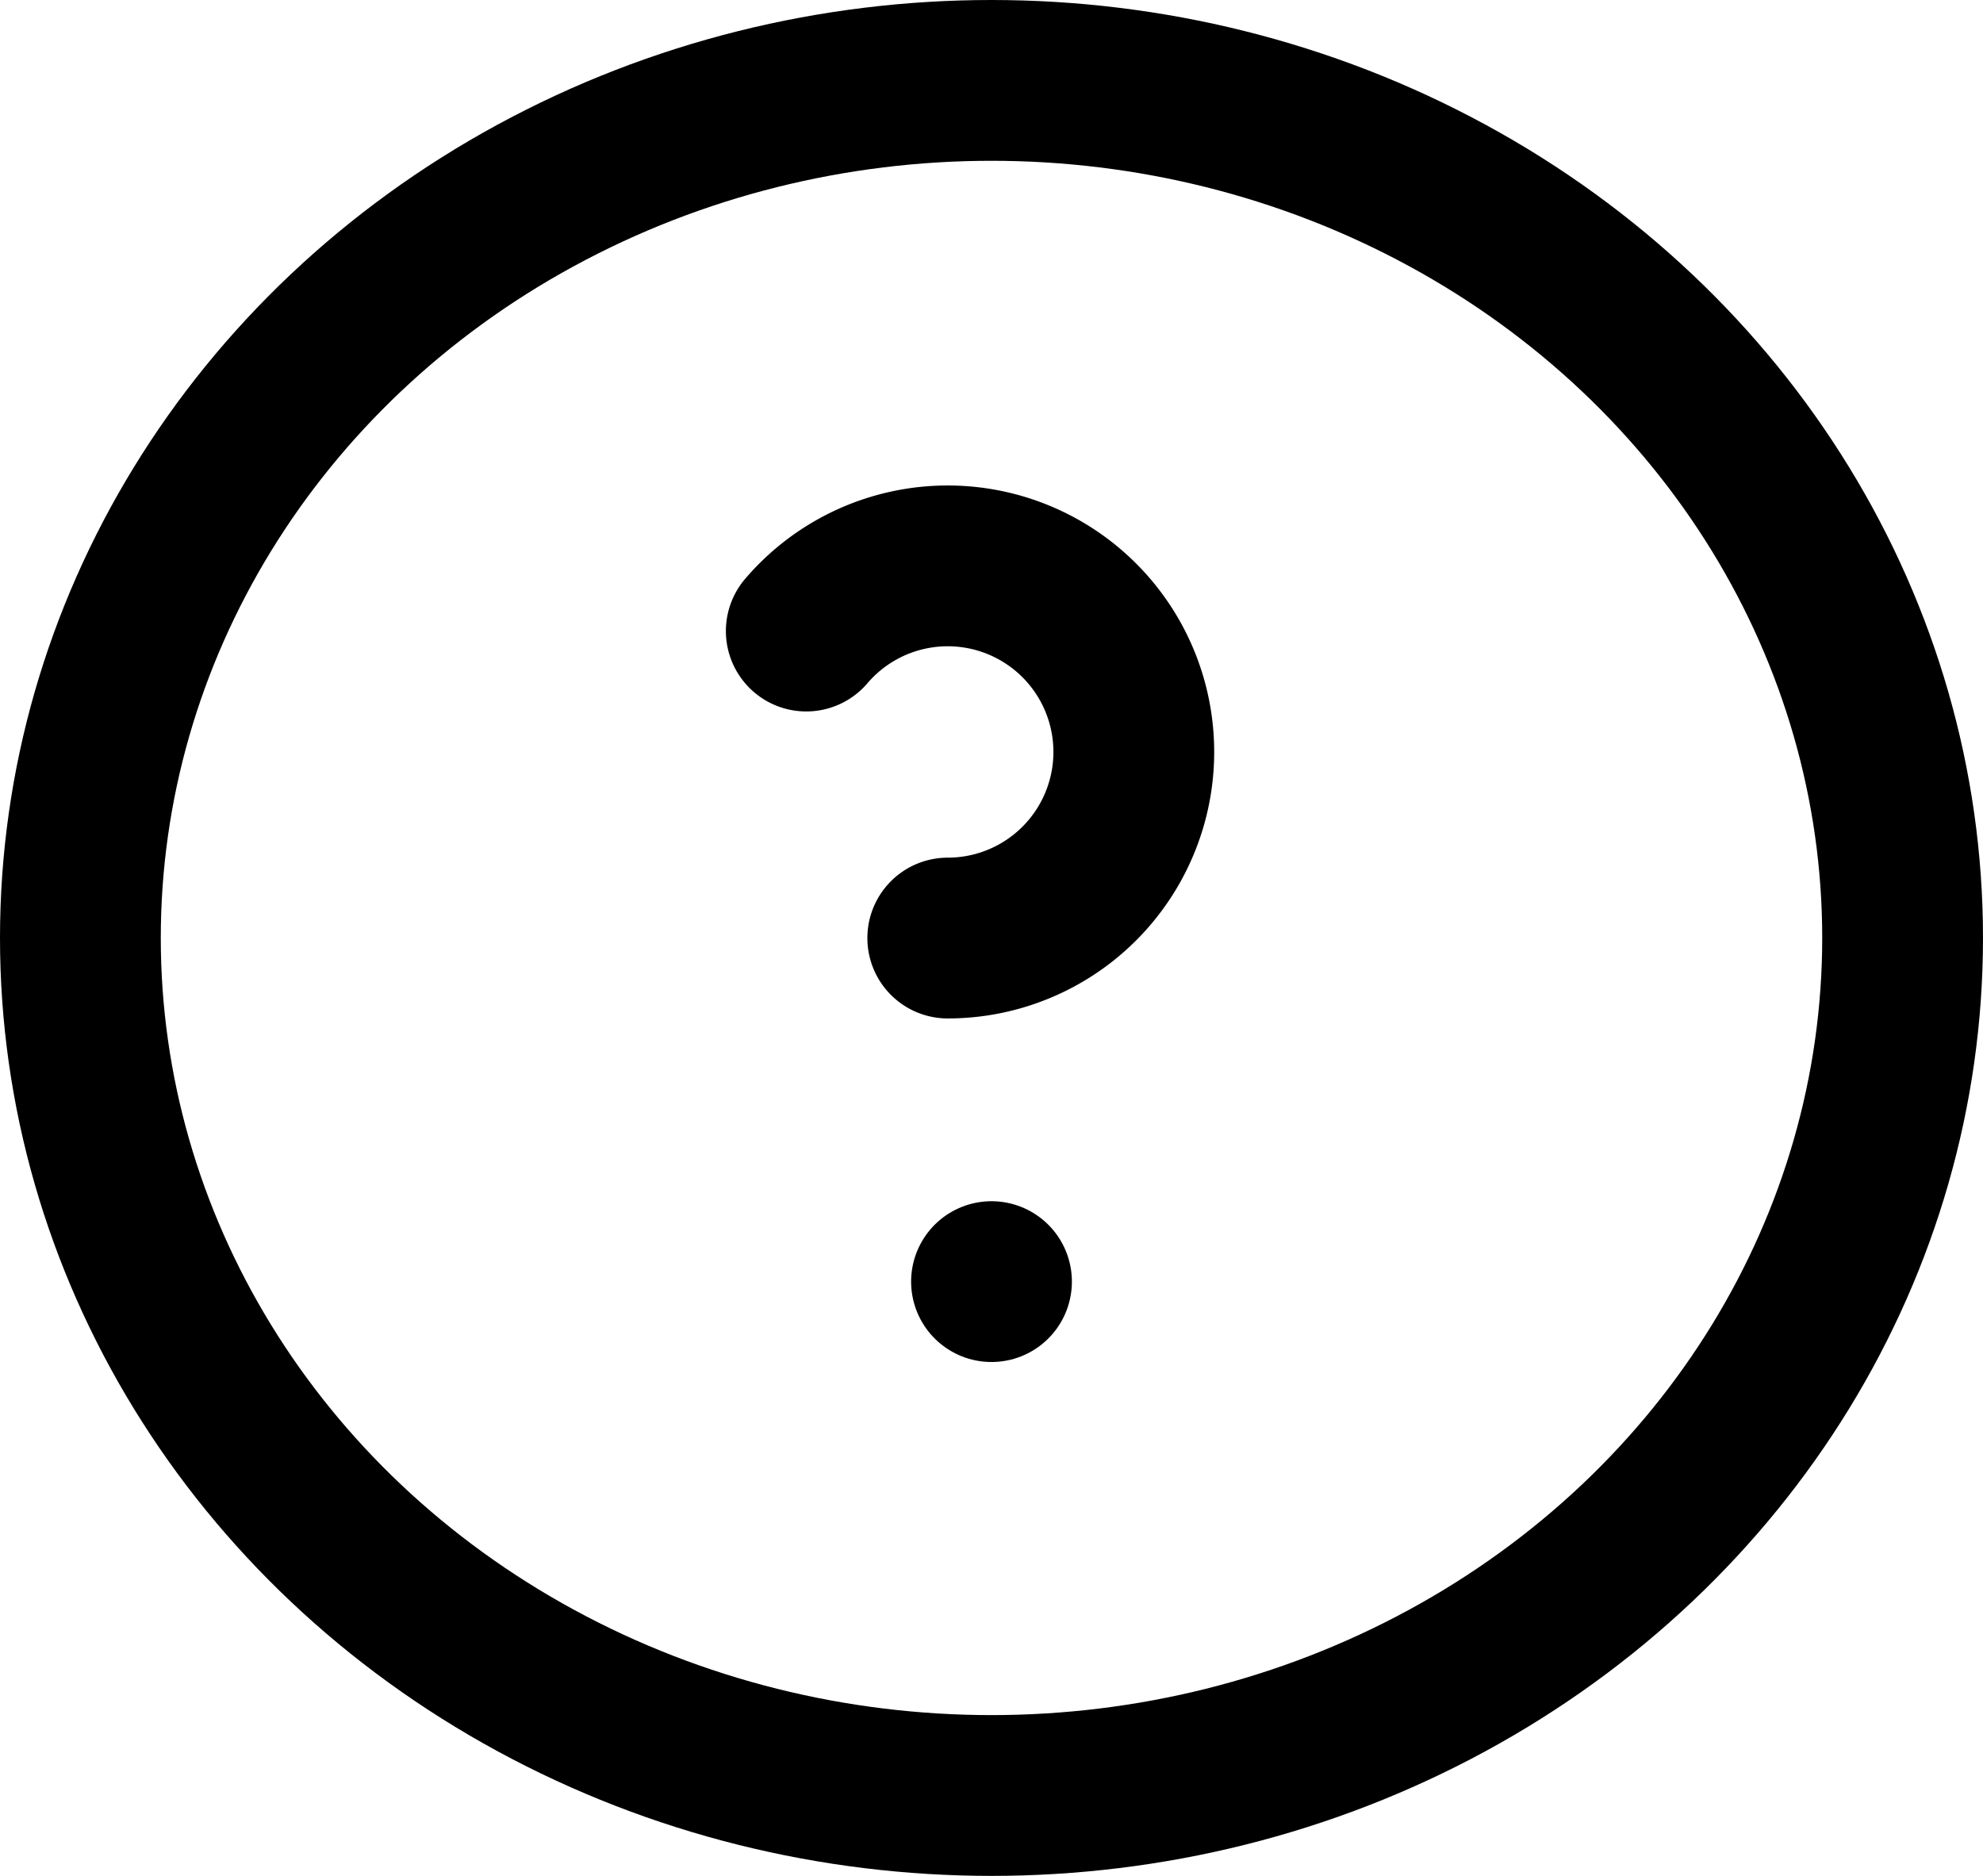 <svg xmlns="http://www.w3.org/2000/svg" width="18.5" height="17.5" viewBox="0 0 18.5 17.5">
  <g id="Componente_234_39" data-name="Componente 234 – 39" transform="translate(0.75 0.75)">
    <line id="Línea_364" data-name="Línea 364" transform="translate(8.5 11.206)" fill="none" stroke="#000" stroke-linecap="round" stroke-linejoin="round" stroke-width="1.5"/>
    <g id="Grupo_4728" data-name="Grupo 4728" transform="translate(-302.098 -109.576)">
      <ellipse id="Elipse_732" data-name="Elipse 732" cx="8.5" cy="8" rx="8.5" ry="8" transform="translate(302.098 109.576)" fill="none" stroke="#000" stroke-linecap="round" stroke-linejoin="round" stroke-width="1.5"/>
      <path id="Trazado_2285" data-name="Trazado 2285" d="M10.18,10.473A1.736,1.736,0,1,0,8.86,7.609" transform="translate(300.01 107.104)" fill="none" stroke="#000" stroke-linecap="round" stroke-linejoin="round" stroke-width="1.5"/>
    </g>
  </g>
</svg>
